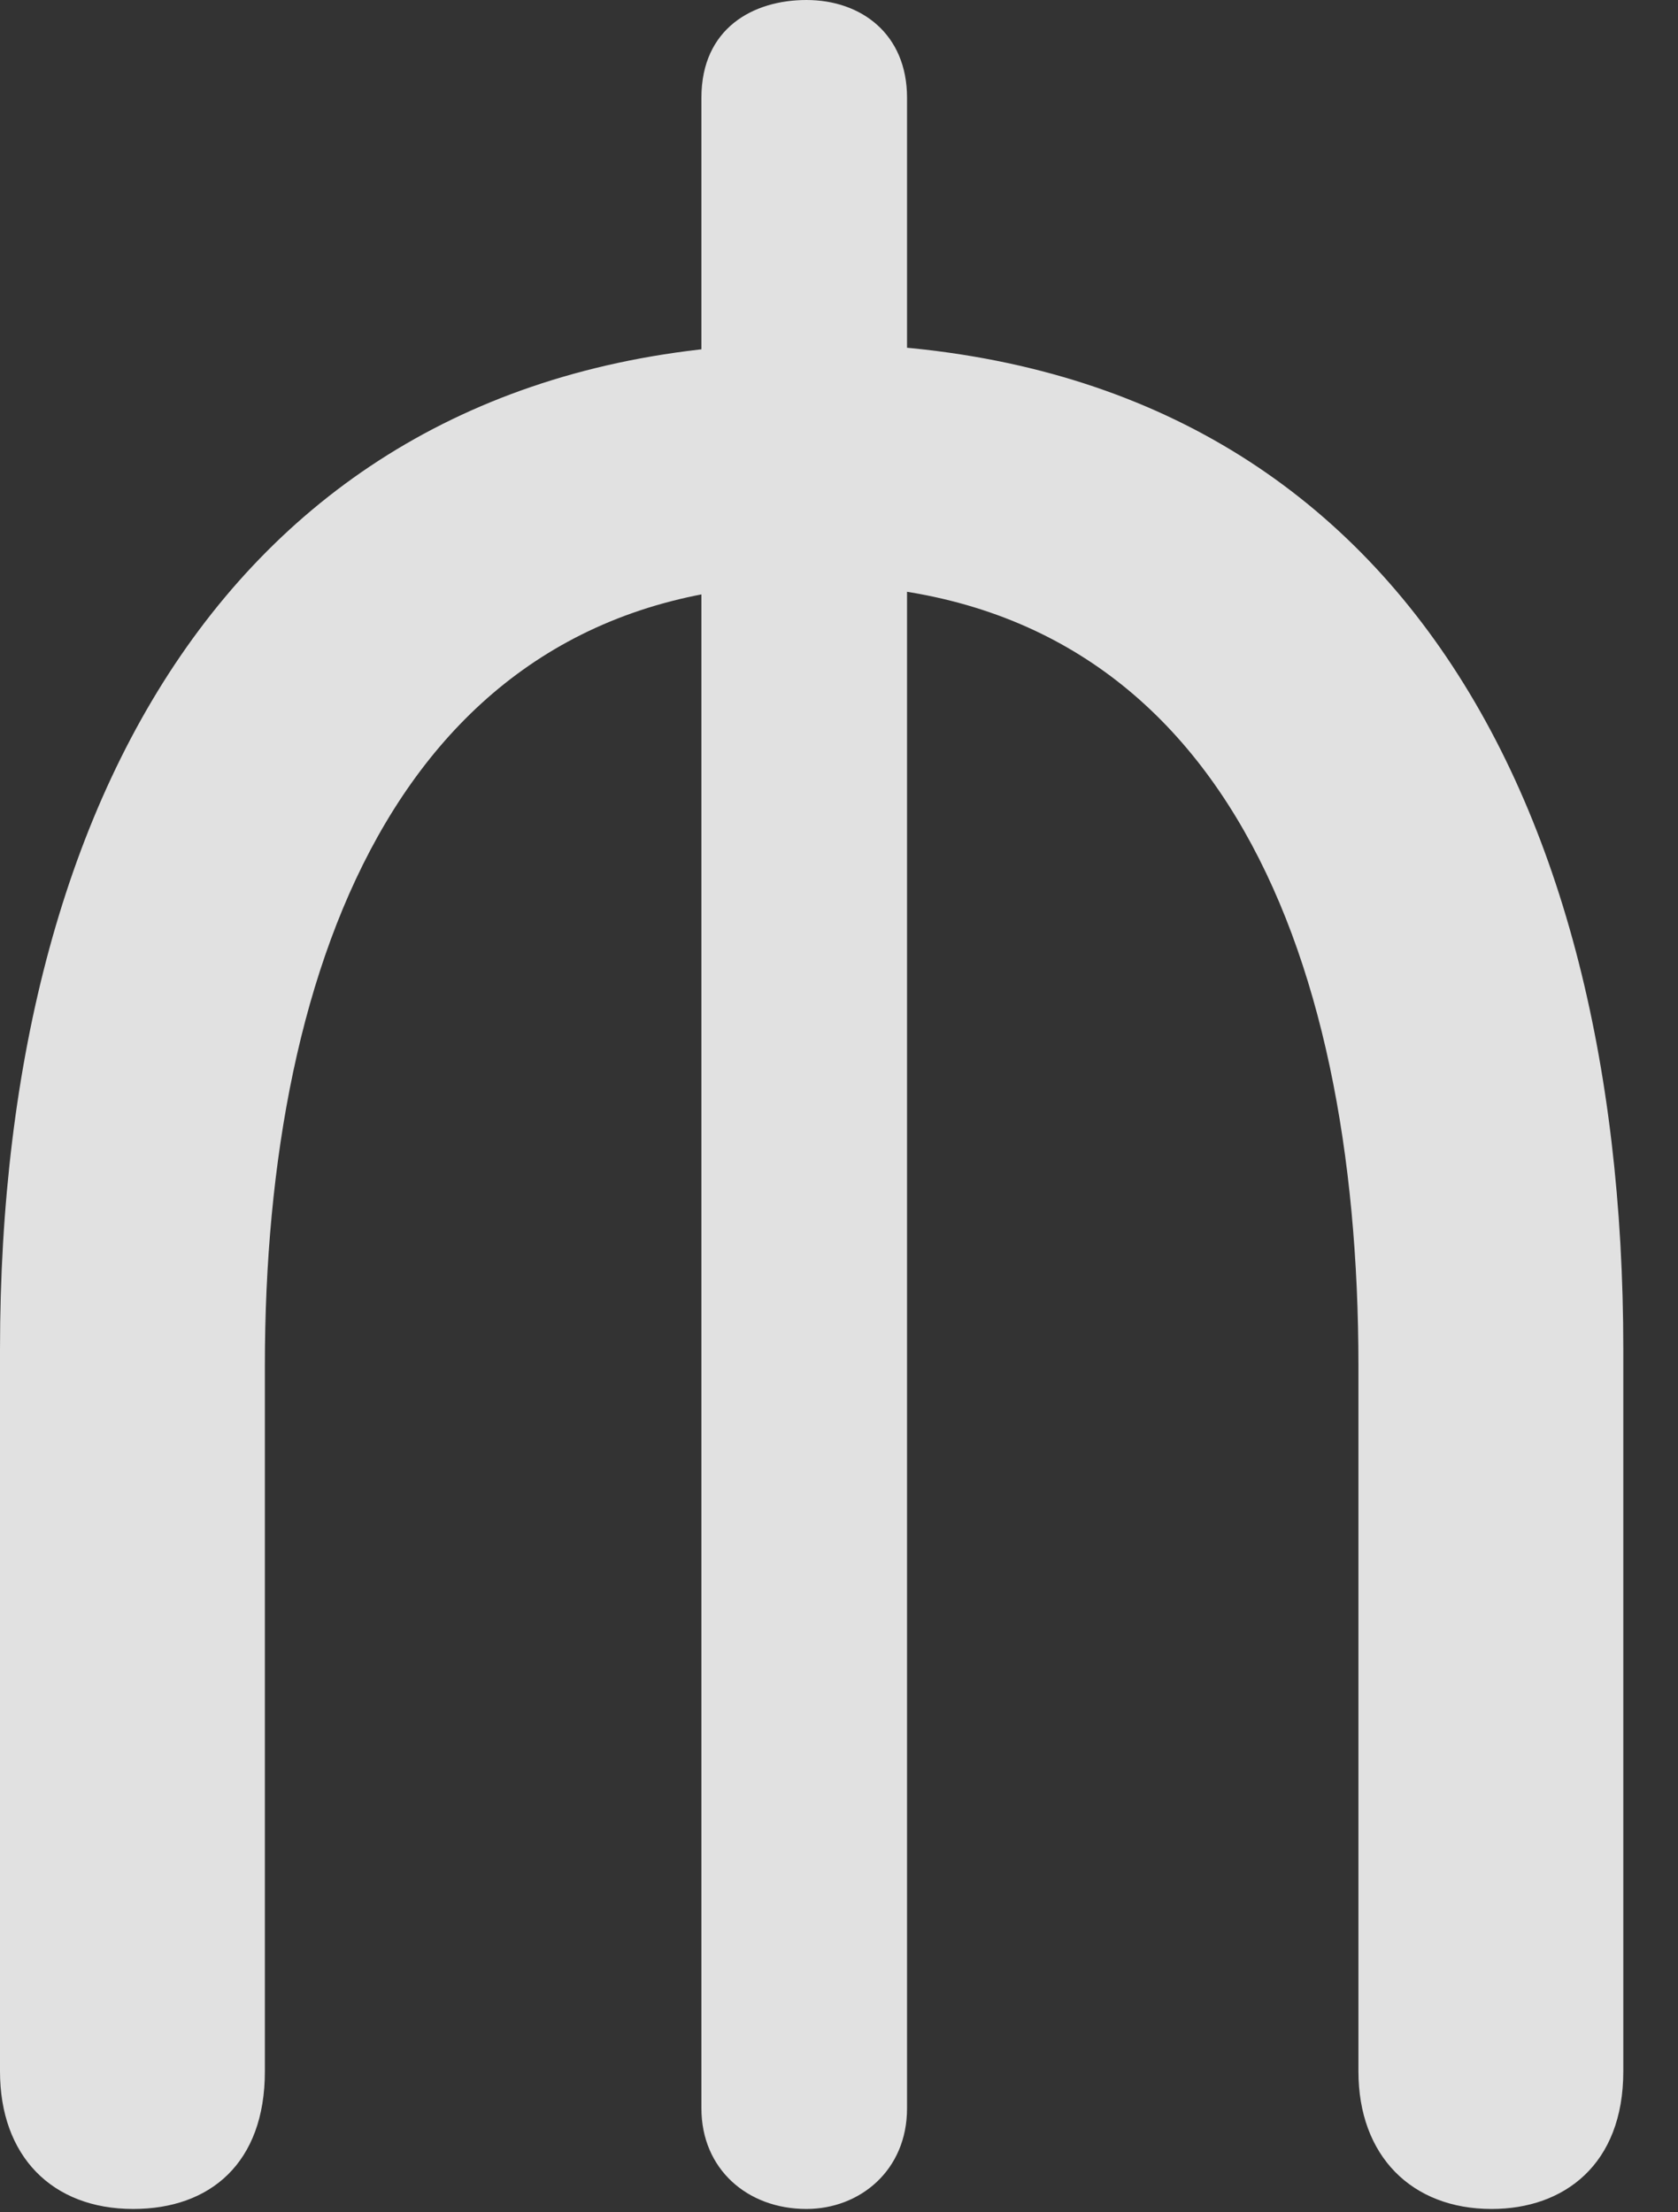 <?xml version="1.0" encoding="UTF-8"?>
<!--Generator: Apple Native CoreSVG 326-->
<!DOCTYPE svg
PUBLIC "-//W3C//DTD SVG 1.1//EN"
       "http://www.w3.org/Graphics/SVG/1.1/DTD/svg11.dtd">
<svg version="1.1" xmlns="http://www.w3.org/2000/svg" xmlns:xlink="http://www.w3.org/1999/xlink" viewBox="0 0 11.074 14.6">
 <rect x="0" y="0" width="11.074" height="14.6" fill="#333333" stroke="none"/>
 <g>
  <rect height="14.6" opacity="0" width="11.074" x="0" y="0"/>
  <path d="M0.879 14.58C1.387 14.58 1.748 14.277 1.748 13.672L1.748 9.014C1.748 6.328 2.676 3.857 5.352 3.857C8.018 3.857 8.965 6.24 8.965 9.014L8.965 13.672C8.965 14.229 9.316 14.58 9.844 14.58C10.322 14.58 10.713 14.287 10.713 13.672L10.713 8.906C10.713 5.127 9.072 2.266 5.352 2.266C1.719 2.266 0 5.098 0 8.906L0 13.672C0 14.229 0.342 14.58 0.879 14.58ZM5.322 14.58C5.674 14.58 5.986 14.326 5.986 13.916L5.986 0.645C5.986 0.225 5.684 0 5.322 0C4.971 0 4.629 0.186 4.629 0.645L4.629 13.916C4.629 14.316 4.932 14.58 5.322 14.58Z" fill="white" fill-opacity="0.85"/>
 </g>
</svg>
